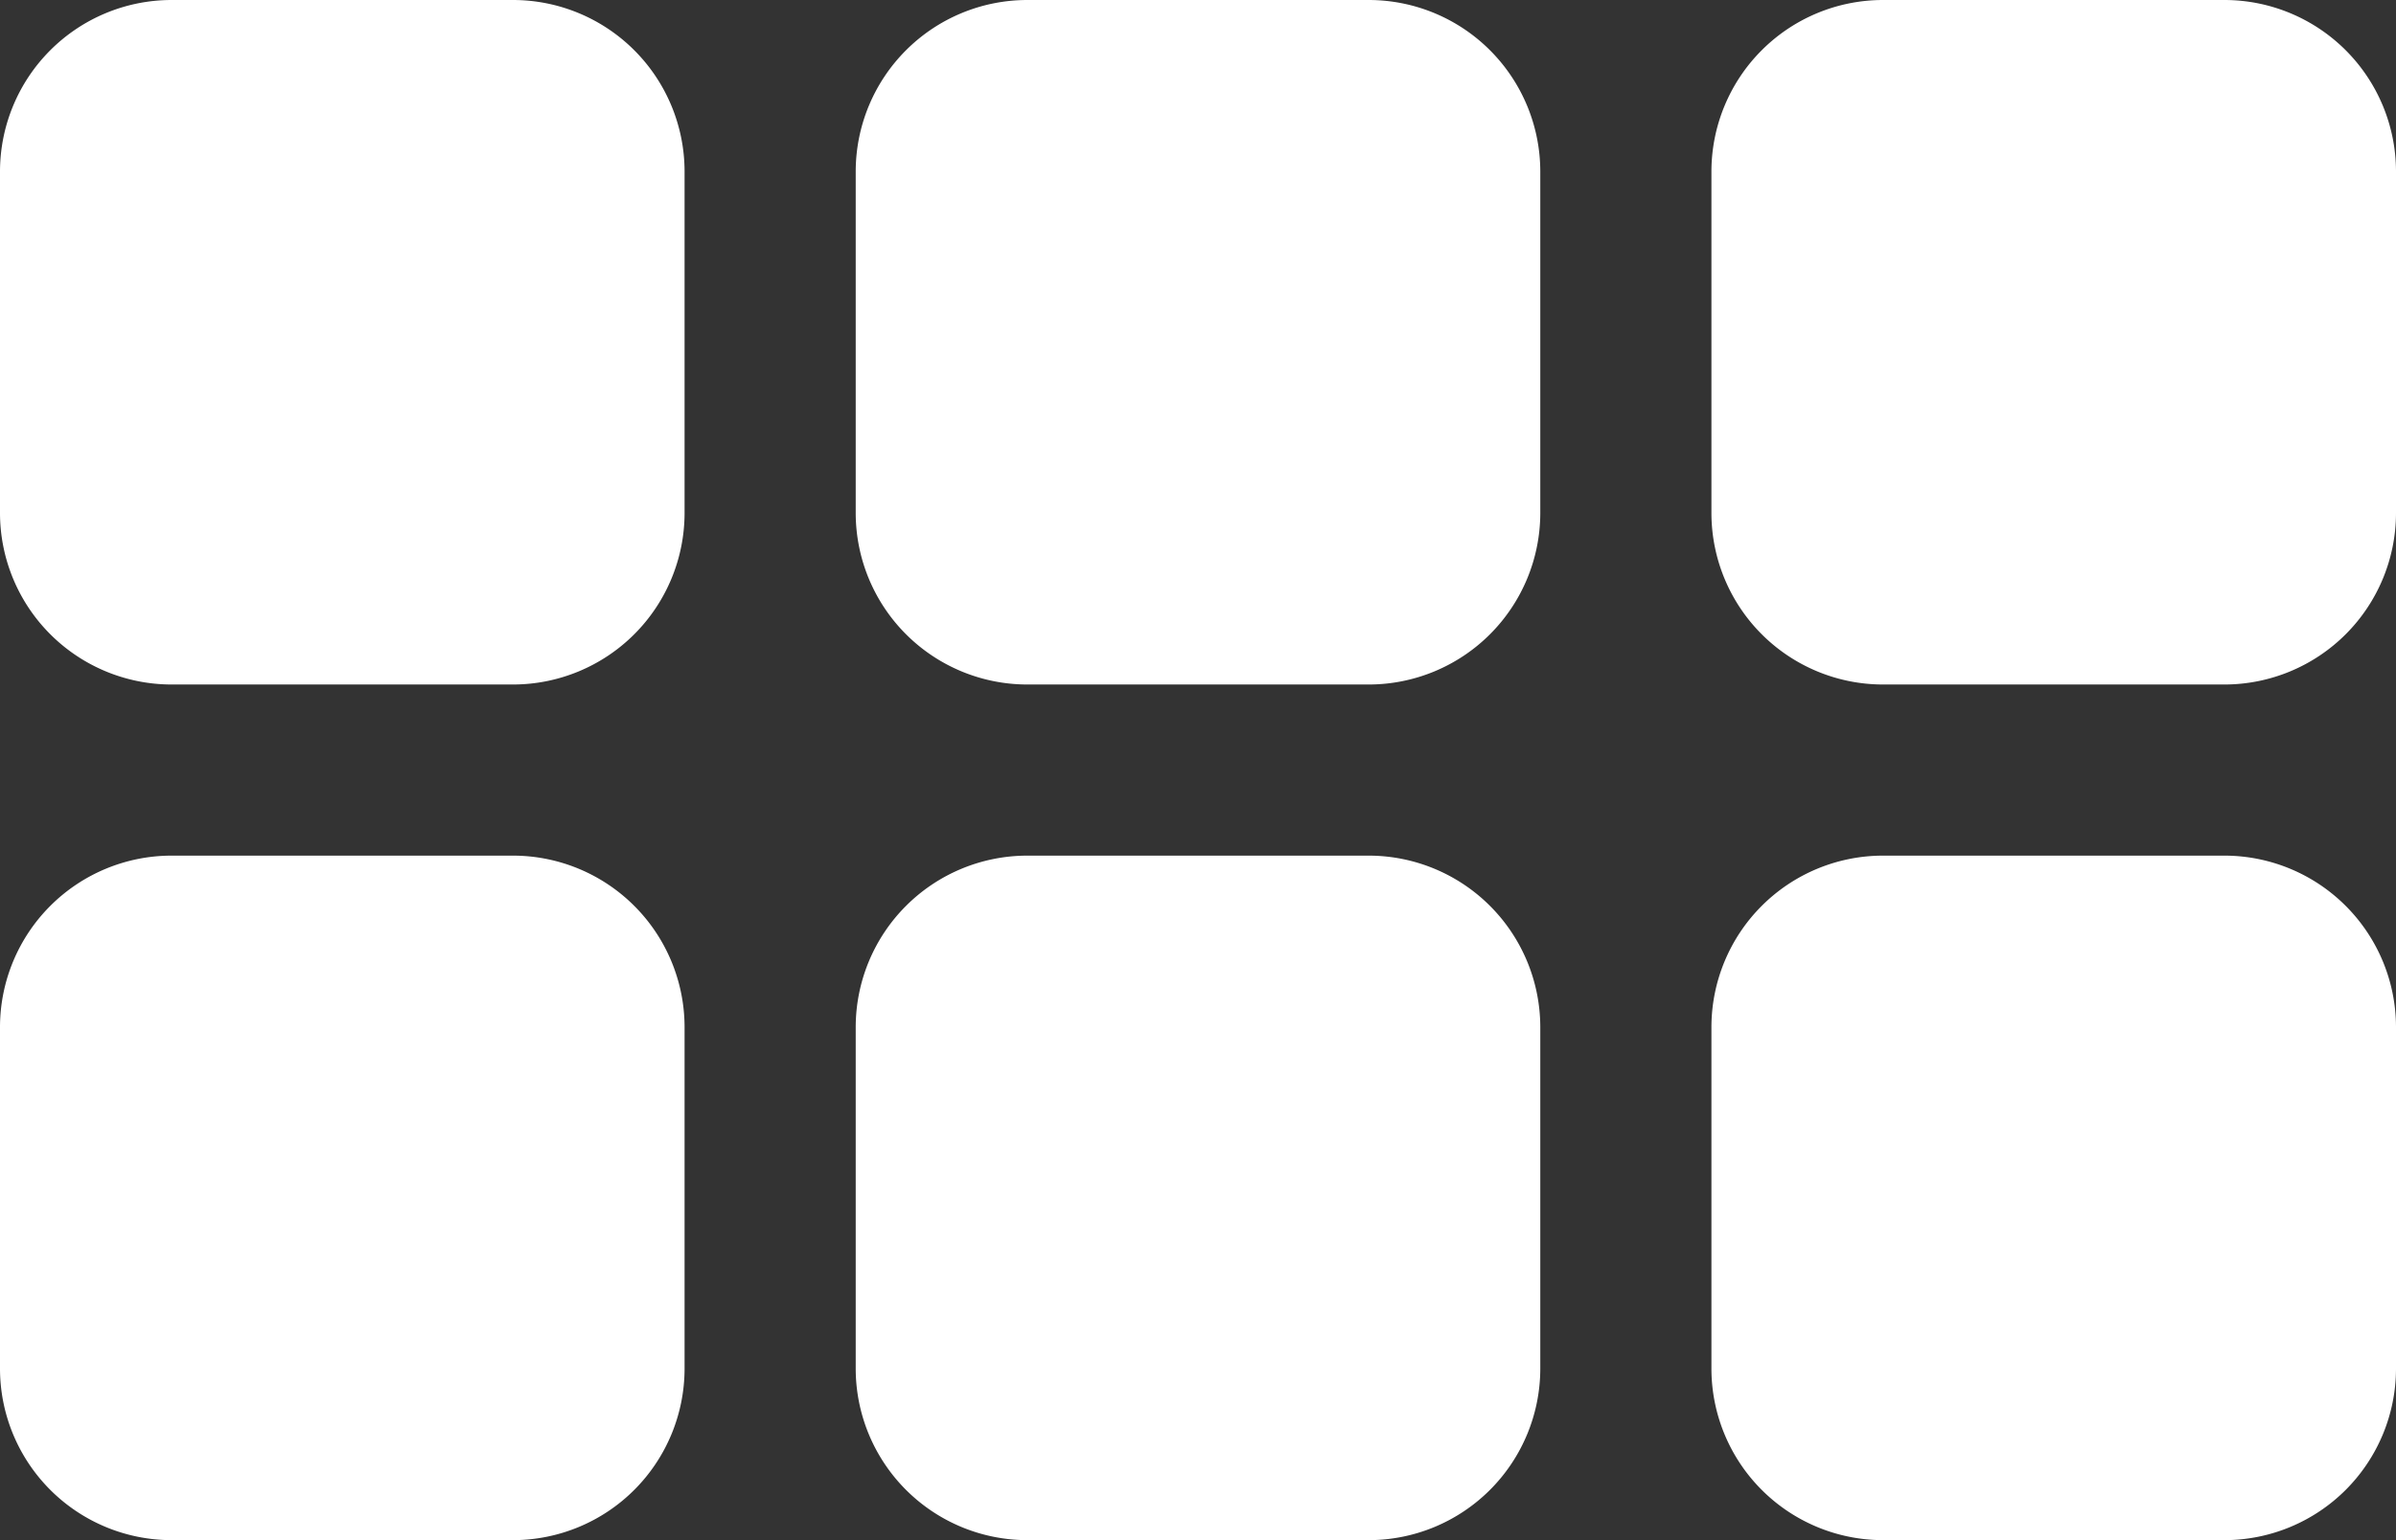 <svg xmlns="http://www.w3.org/2000/svg" width="28" height="18" viewBox="0 0 28 18">
  <rect x="0" y="0" width="28" height="18" fill="#333333" stroke="none"/>
  <defs>
    <style>
      .cls-1 {
        fill: #fff;
        fill-rule: evenodd;
      }
    </style>
  </defs>
  <path id="grid" class="cls-1" d="M1076,1359h4a2.006,2.006,0,0,1,2,2v4a2.006,2.006,0,0,1-2,2h-4a2.006,2.006,0,0,1-2-2v-4A2.006,2.006,0,0,1,1076,1359Zm10,0h4a2.006,2.006,0,0,1,2,2v4a2.006,2.006,0,0,1-2,2h-4a2.006,2.006,0,0,1-2-2v-4A2.006,2.006,0,0,1,1086,1359Zm10,0h4a2.006,2.006,0,0,1,2,2v4a2.006,2.006,0,0,1-2,2h-4a2.006,2.006,0,0,1-2-2v-4A2.006,2.006,0,0,1,1096,1359Zm-20,10h4a2.006,2.006,0,0,1,2,2v4a2.006,2.006,0,0,1-2,2h-4a2.006,2.006,0,0,1-2-2v-4A2.006,2.006,0,0,1,1076,1369Zm10,0h4a2.006,2.006,0,0,1,2,2v4a2.006,2.006,0,0,1-2,2h-4a2.006,2.006,0,0,1-2-2v-4A2.006,2.006,0,0,1,1086,1369Zm10,0h4a2.006,2.006,0,0,1,2,2v4a2.006,2.006,0,0,1-2,2h-4a2.006,2.006,0,0,1-2-2v-4A2.006,2.006,0,0,1,1096,1369Z" transform="translate(-1074 -1359)"/>
</svg>
